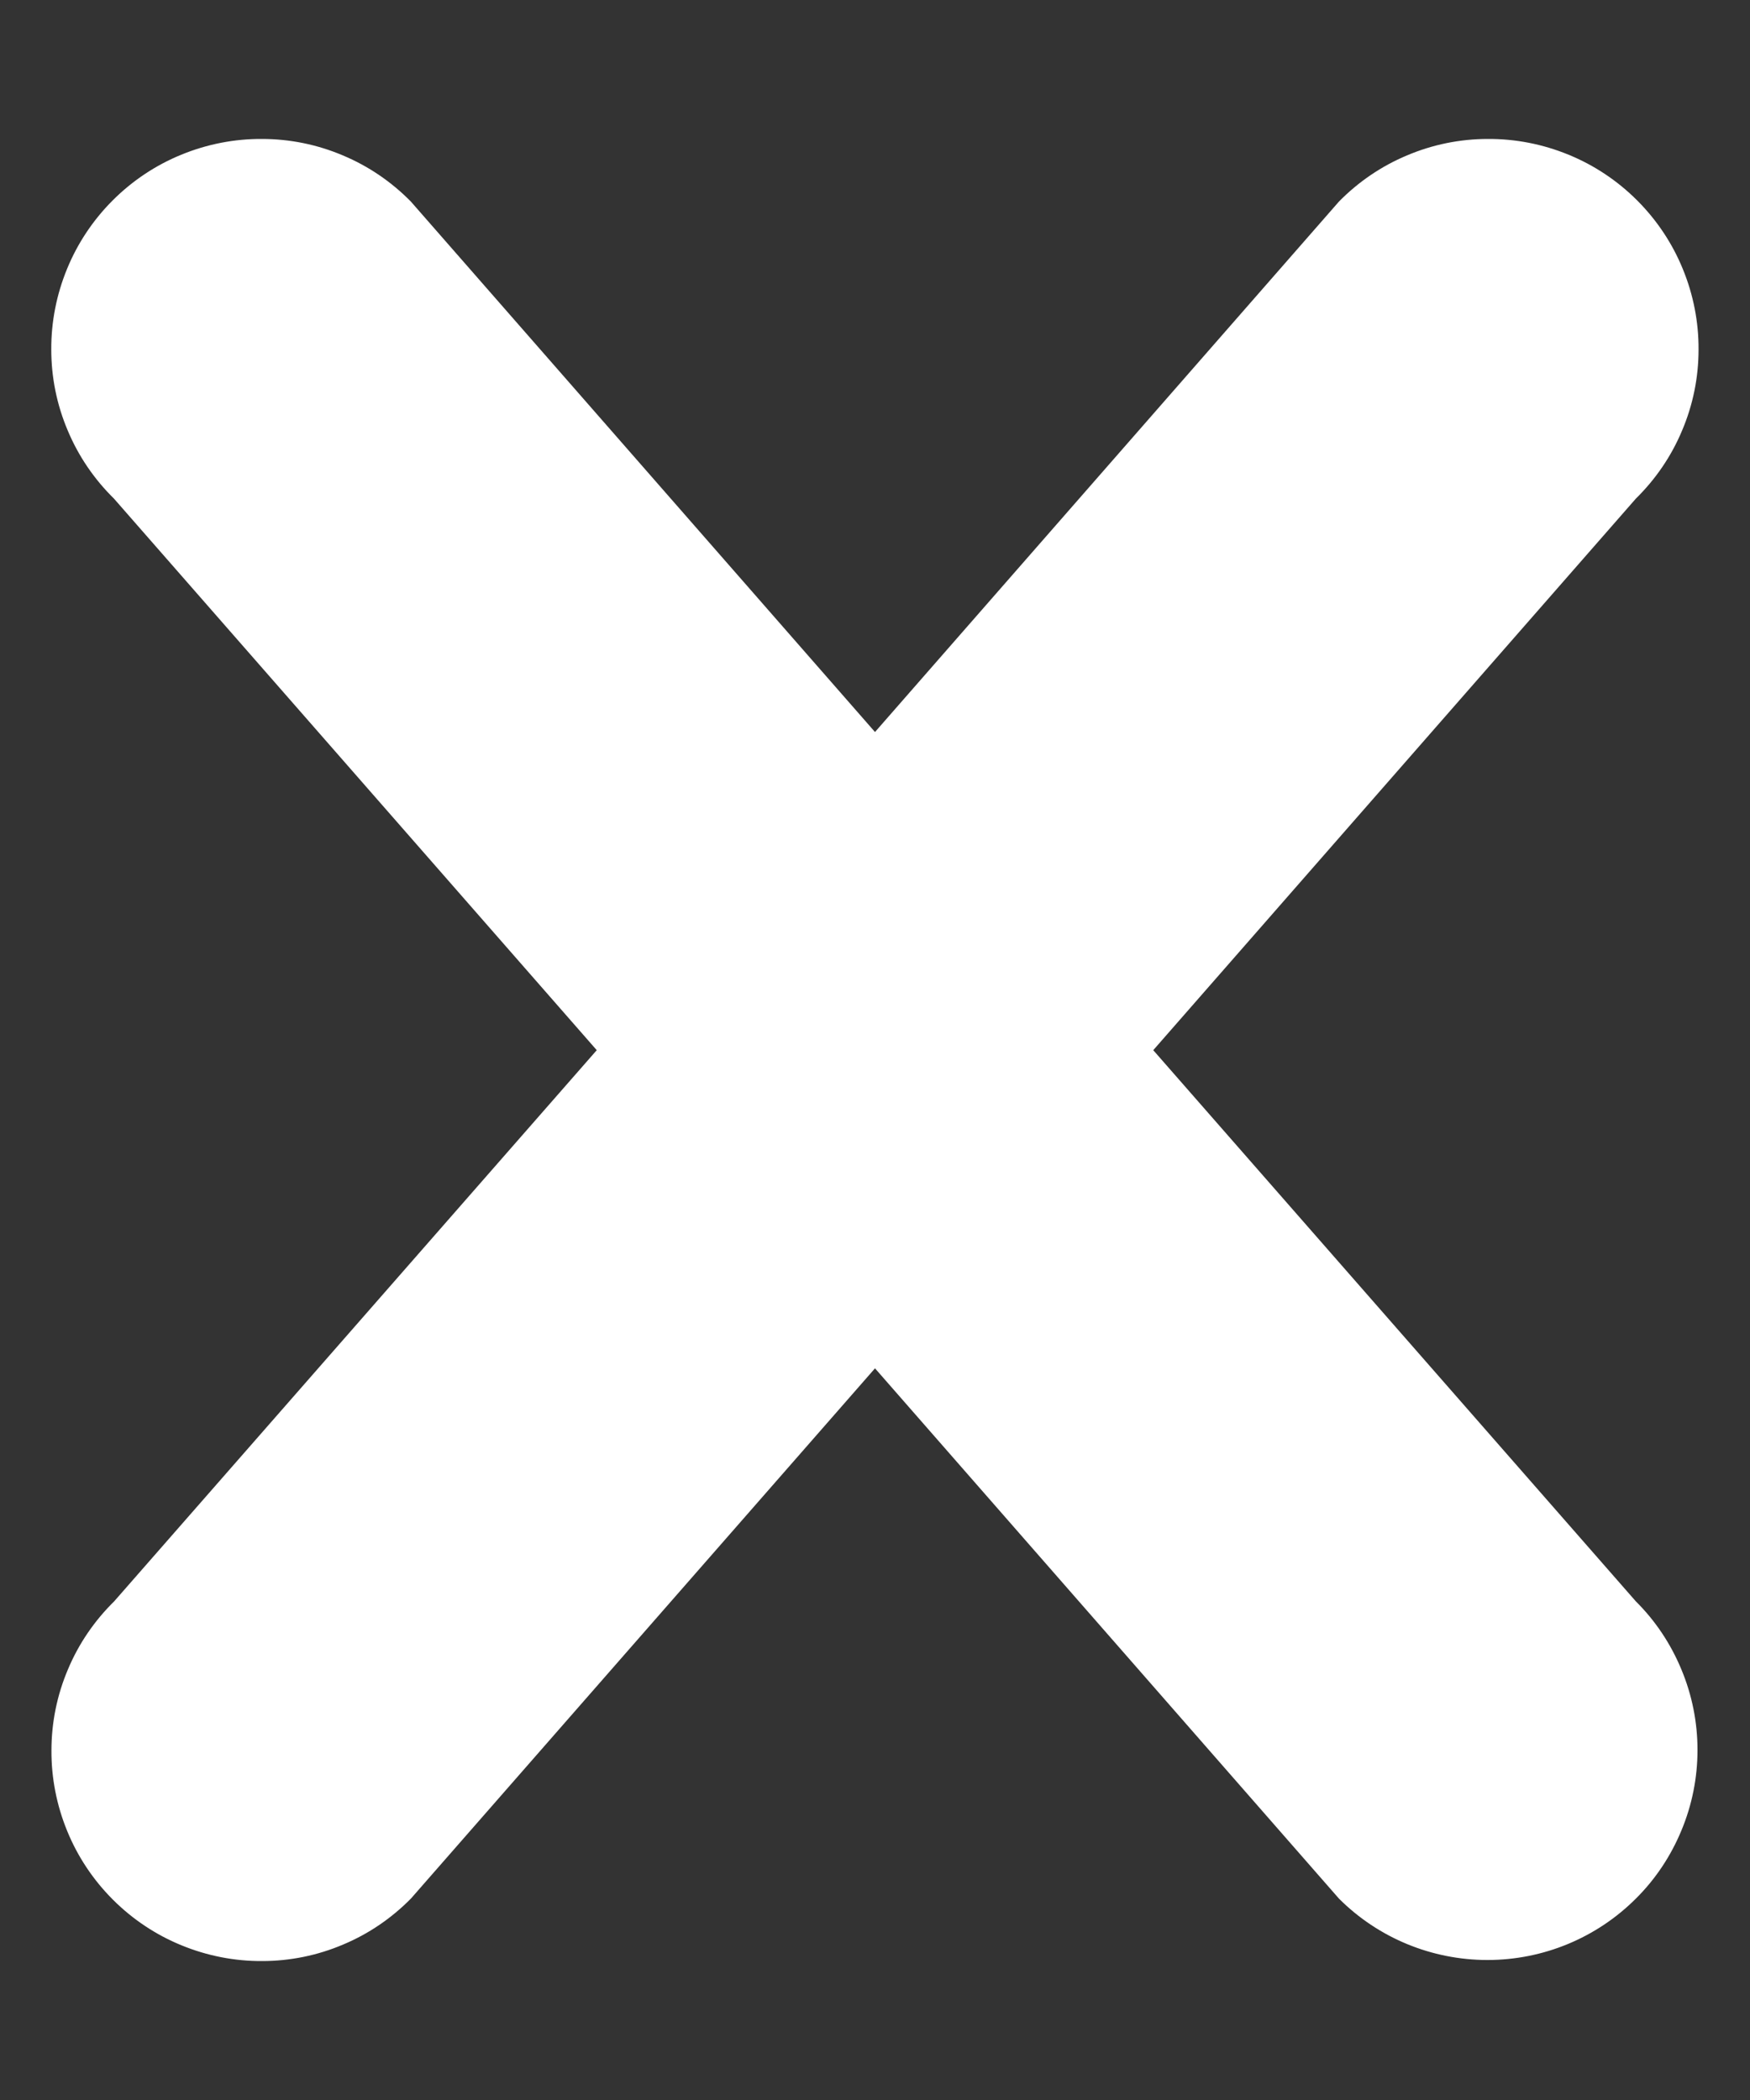 <svg width="10" height="12" viewBox="0 0 10 12" fill="none" xmlns="http://www.w3.org/2000/svg">
<rect x="0" y="0" width="10" height="12" fill="#333333" stroke="none"/>
<path d="M9.348 10.849C9.123 11.074 8.818 11.2 8.5 11.2C8.181 11.2 7.876 11.074 7.651 10.849L5 7.819L2.349 10.848C2.238 10.961 2.106 11.051 1.96 11.112C1.814 11.174 1.657 11.206 1.498 11.206C1.34 11.207 1.183 11.176 1.037 11.116C0.89 11.056 0.757 10.967 0.645 10.855C0.533 10.743 0.444 10.61 0.384 10.463C0.324 10.317 0.293 10.16 0.294 10.002C0.294 9.843 0.326 9.686 0.388 9.54C0.449 9.394 0.539 9.262 0.652 9.151L3.41 6.001L0.651 2.849C0.538 2.738 0.448 2.606 0.387 2.46C0.325 2.314 0.293 2.157 0.293 1.998C0.292 1.84 0.323 1.683 0.383 1.537C0.443 1.39 0.532 1.257 0.644 1.145C0.756 1.033 0.889 0.944 1.036 0.884C1.182 0.824 1.339 0.793 1.497 0.794C1.656 0.794 1.813 0.826 1.959 0.888C2.105 0.949 2.237 1.039 2.348 1.152L5 4.183L7.651 1.152C7.762 1.039 7.894 0.949 8.04 0.888C8.186 0.826 8.343 0.794 8.502 0.794C8.66 0.793 8.817 0.824 8.963 0.884C9.11 0.944 9.243 1.033 9.355 1.145C9.467 1.257 9.556 1.39 9.616 1.537C9.676 1.683 9.707 1.84 9.706 1.998C9.706 2.157 9.674 2.314 9.612 2.46C9.551 2.606 9.461 2.738 9.348 2.849L6.59 6.001L9.348 9.151C9.46 9.262 9.548 9.395 9.608 9.54C9.669 9.686 9.7 9.842 9.7 10C9.7 10.158 9.669 10.314 9.608 10.46C9.548 10.605 9.46 10.738 9.348 10.849Z" fill="white"/>
</svg>

